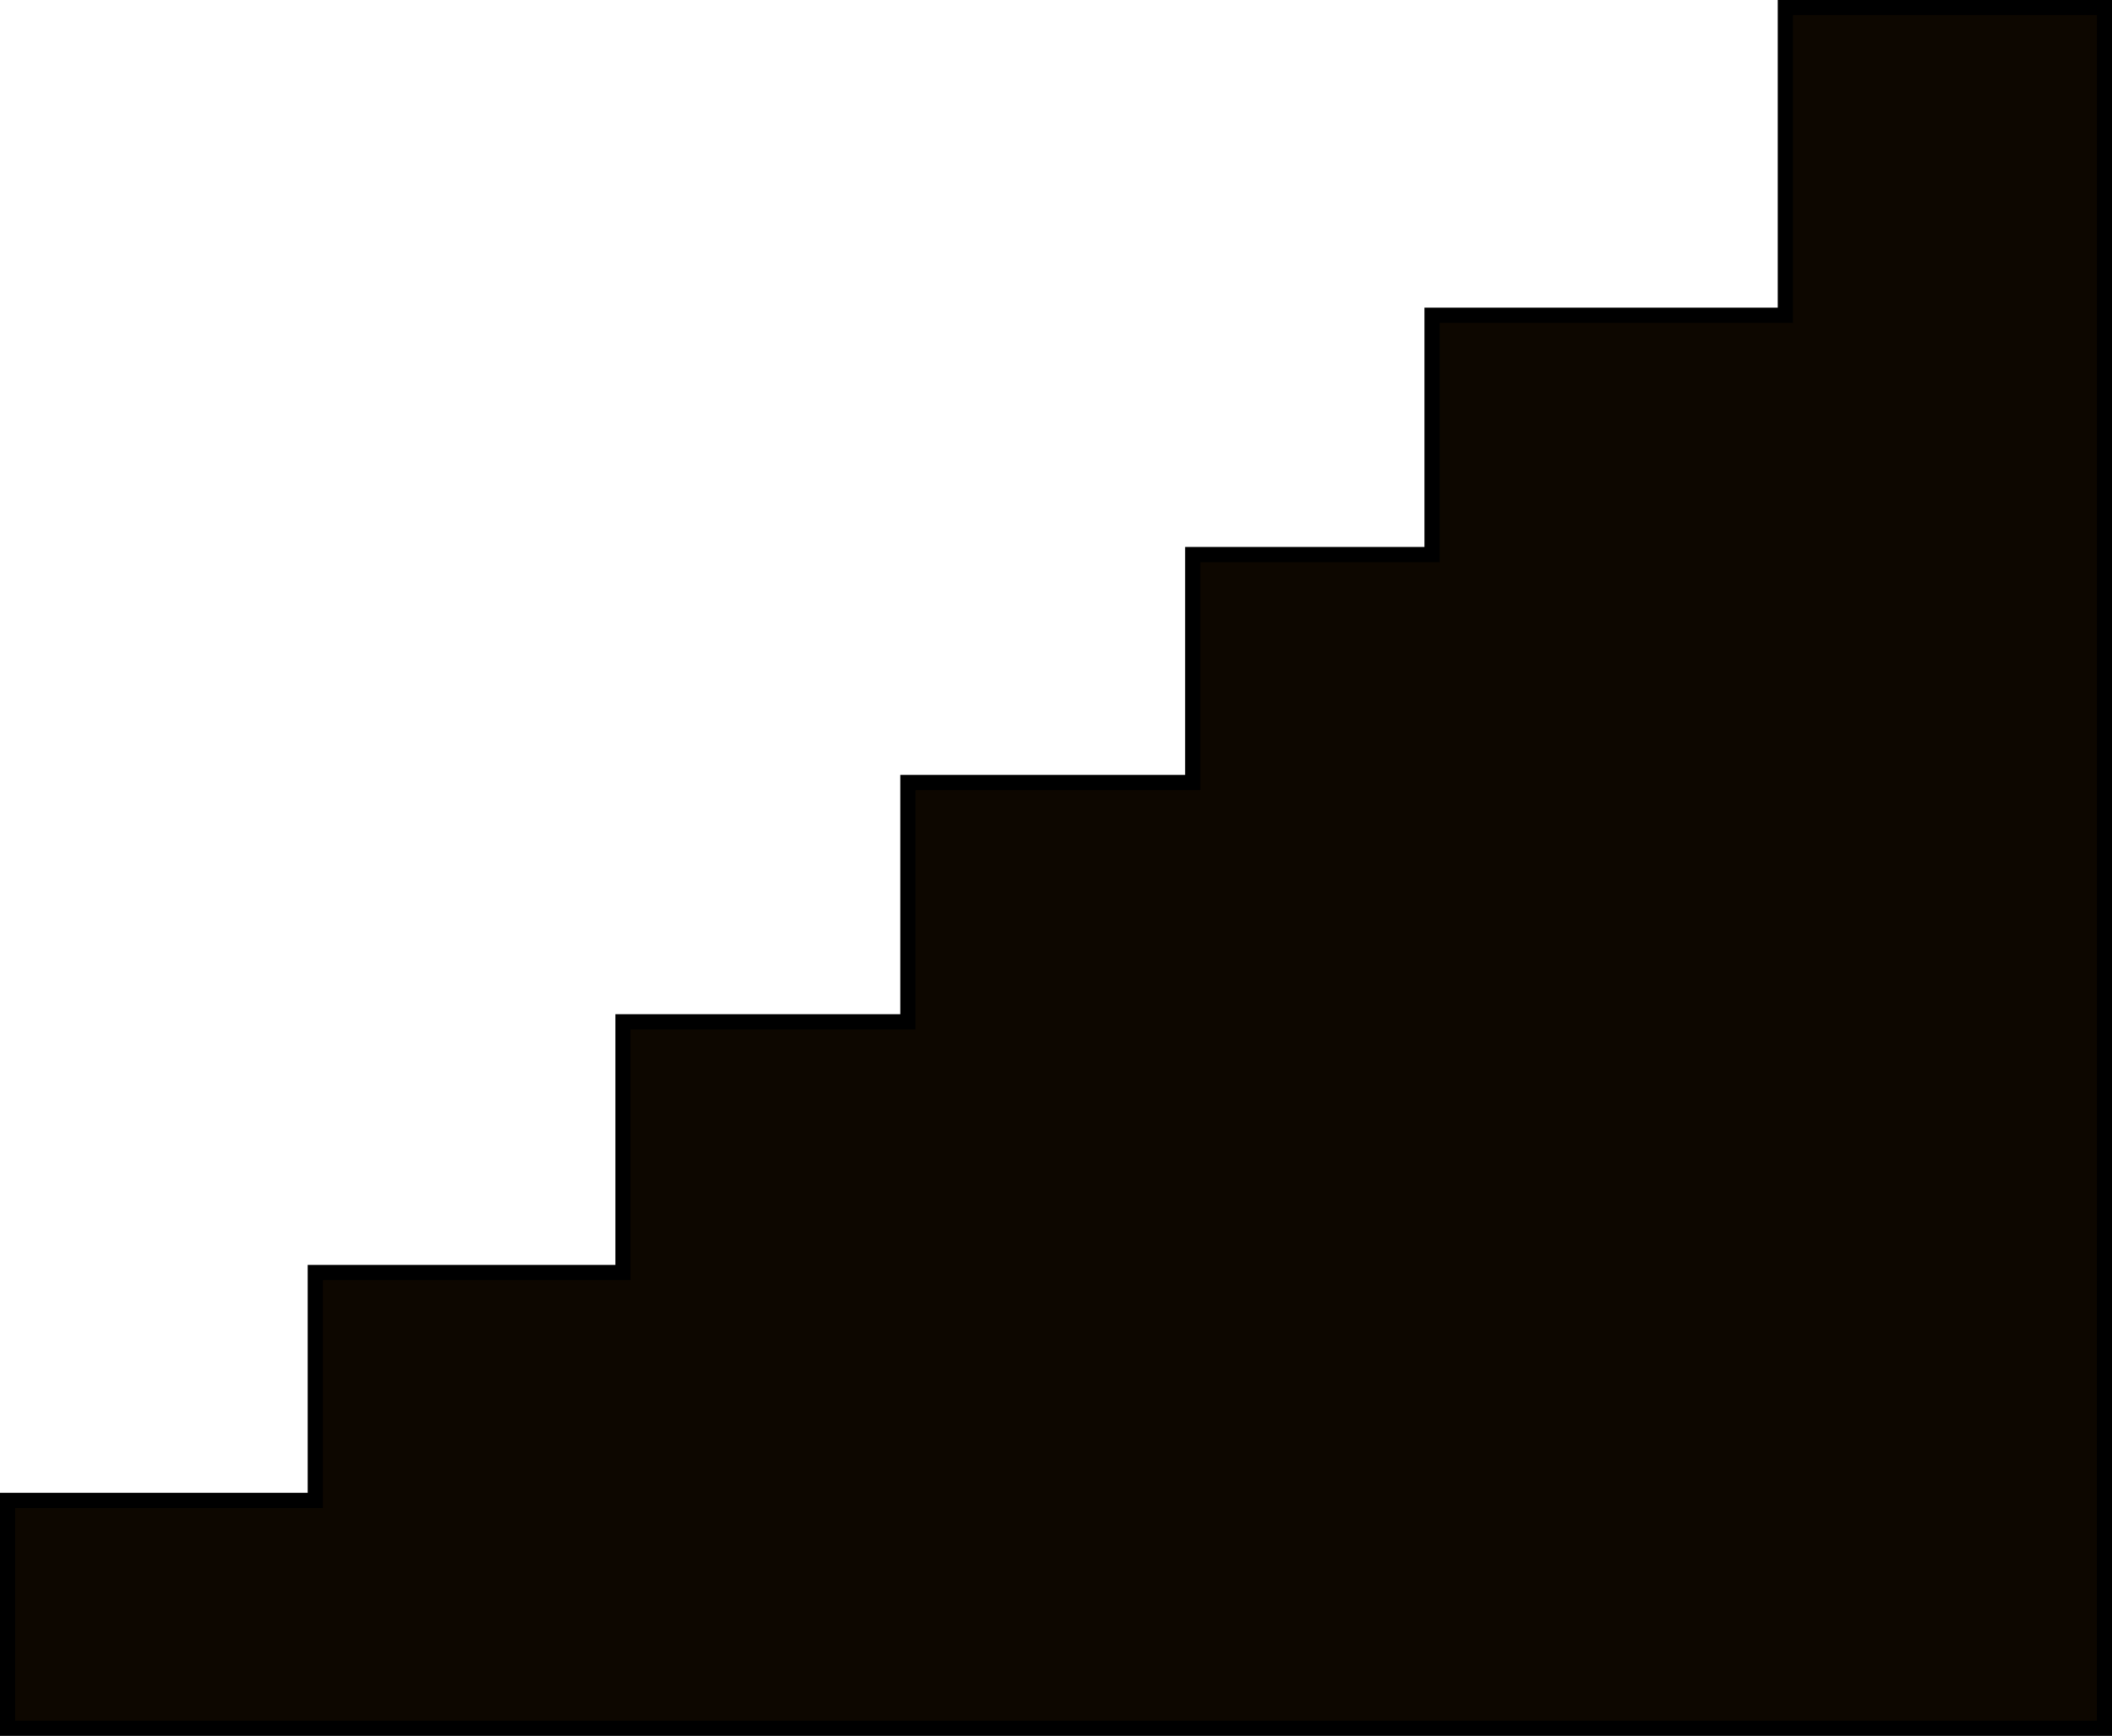 <svg version="1.1" xmlns="http://www.w3.org/2000/svg" xmlns:xlink="http://www.w3.org/1999/xlink" width="278.276" height="228.727" viewBox="0,0,278.276,228.727"><g transform="translate(-373.805,-141.263)"><g data-paper-data="{&quot;isPaintingLayer&quot;:true}" fill="#0d0700" fill-rule="nonzero" stroke="#000000" stroke-width="2" stroke-linecap="round" stroke-linejoin="miter" stroke-miterlimit="10" stroke-dasharray="" stroke-dashoffset="0" style="mix-blend-mode: normal"><path d="M651.081,368.989h-276.276v-30.03h40.541v-30.03h40.541v-33.033h37.538v-31.532h37.538v-30.03h31.532v-31.532h46.547v-40.541h42.042z"/></g></g></svg>